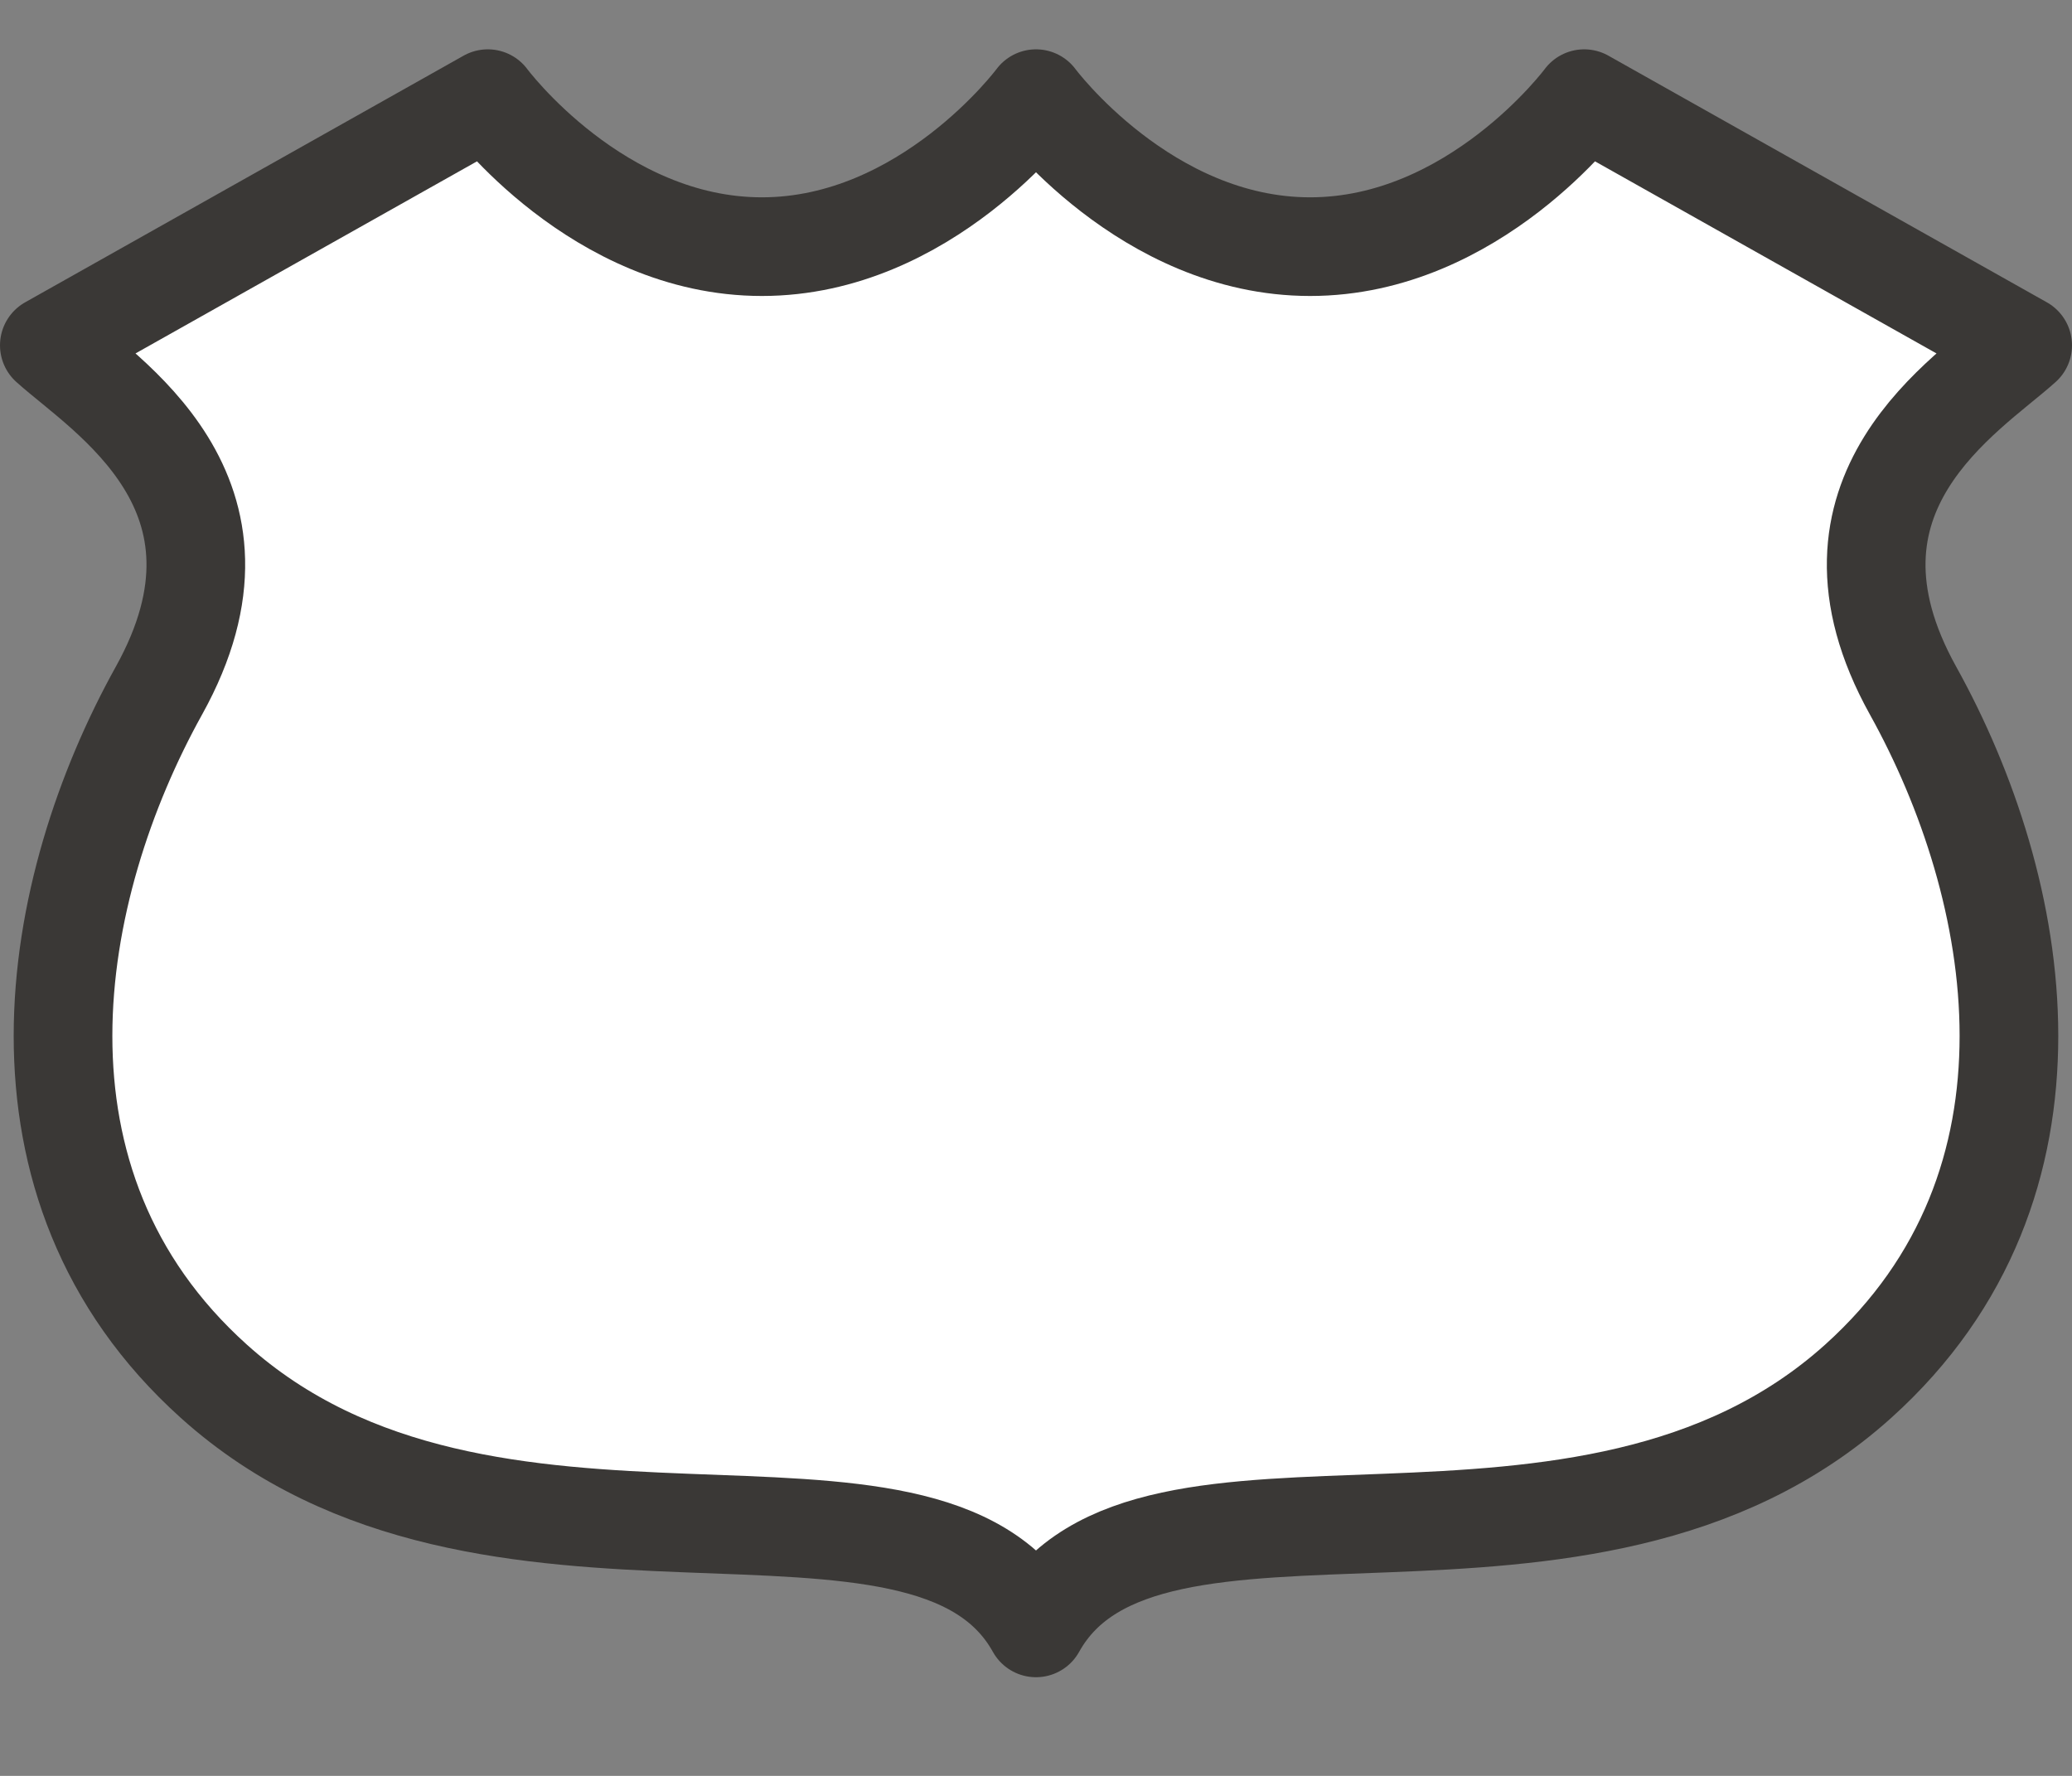<?xml version="1.0" encoding="UTF-8" standalone="no"?>
<svg
   xmlns:dc="http://purl.org/dc/elements/1.1/"
   xmlns:cc="http://creativecommons.org/ns#"
   xmlns:rdf="http://www.w3.org/1999/02/22-rdf-syntax-ns#"
   xmlns:svg="http://www.w3.org/2000/svg"
   xmlns="http://www.w3.org/2000/svg"
   viewBox="0 0 21 18"
   version="1.1"
   id="svg3844"
   height="18"
   width="21">
  <rect x="0" y="0" width="21" height="18" fill="#808080" stroke="none"/>
  <defs
     id="defs3846" />
  <g
     transform="translate(-300,-901.362)"
     id="layer1">
    <path
       id="path3799-7"
       d="m 304.944,902.362 -4.444,2.5 c 0.556,0.5 2.222,1.5 1.111,3.5 -1.111,2 -1.667,5 0.556,7 2.778,2.5 7.222,0.5 8.333,2.5 1.111,-2 5.556,0 8.333,-2.5 2.222,-2 1.667,-5 0.556,-7 -1.111,-2 0.556,-3 1.111,-3.5 l -4.444,-2.5 c 0,0 -1.111,1.5 -2.778,1.5 -1.667,0 -2.778,-1.5 -2.778,-1.5 0,0 -1.111,1.5 -2.778,1.5 -1.667,0 -2.778,-1.5 -2.778,-1.5 z"
       clip-path="none"
       style="color:#3a3836;display:inline;overflow:visible;visibility:visible;opacity:1;fill:#ffffff;fill-opacity:1;fill-rule:evenodd;stroke:#3a3836;stroke-width:1;stroke-linecap:round;stroke-linejoin:round;marker:none;enable-background:accumulate" />
  </g>
</svg>
